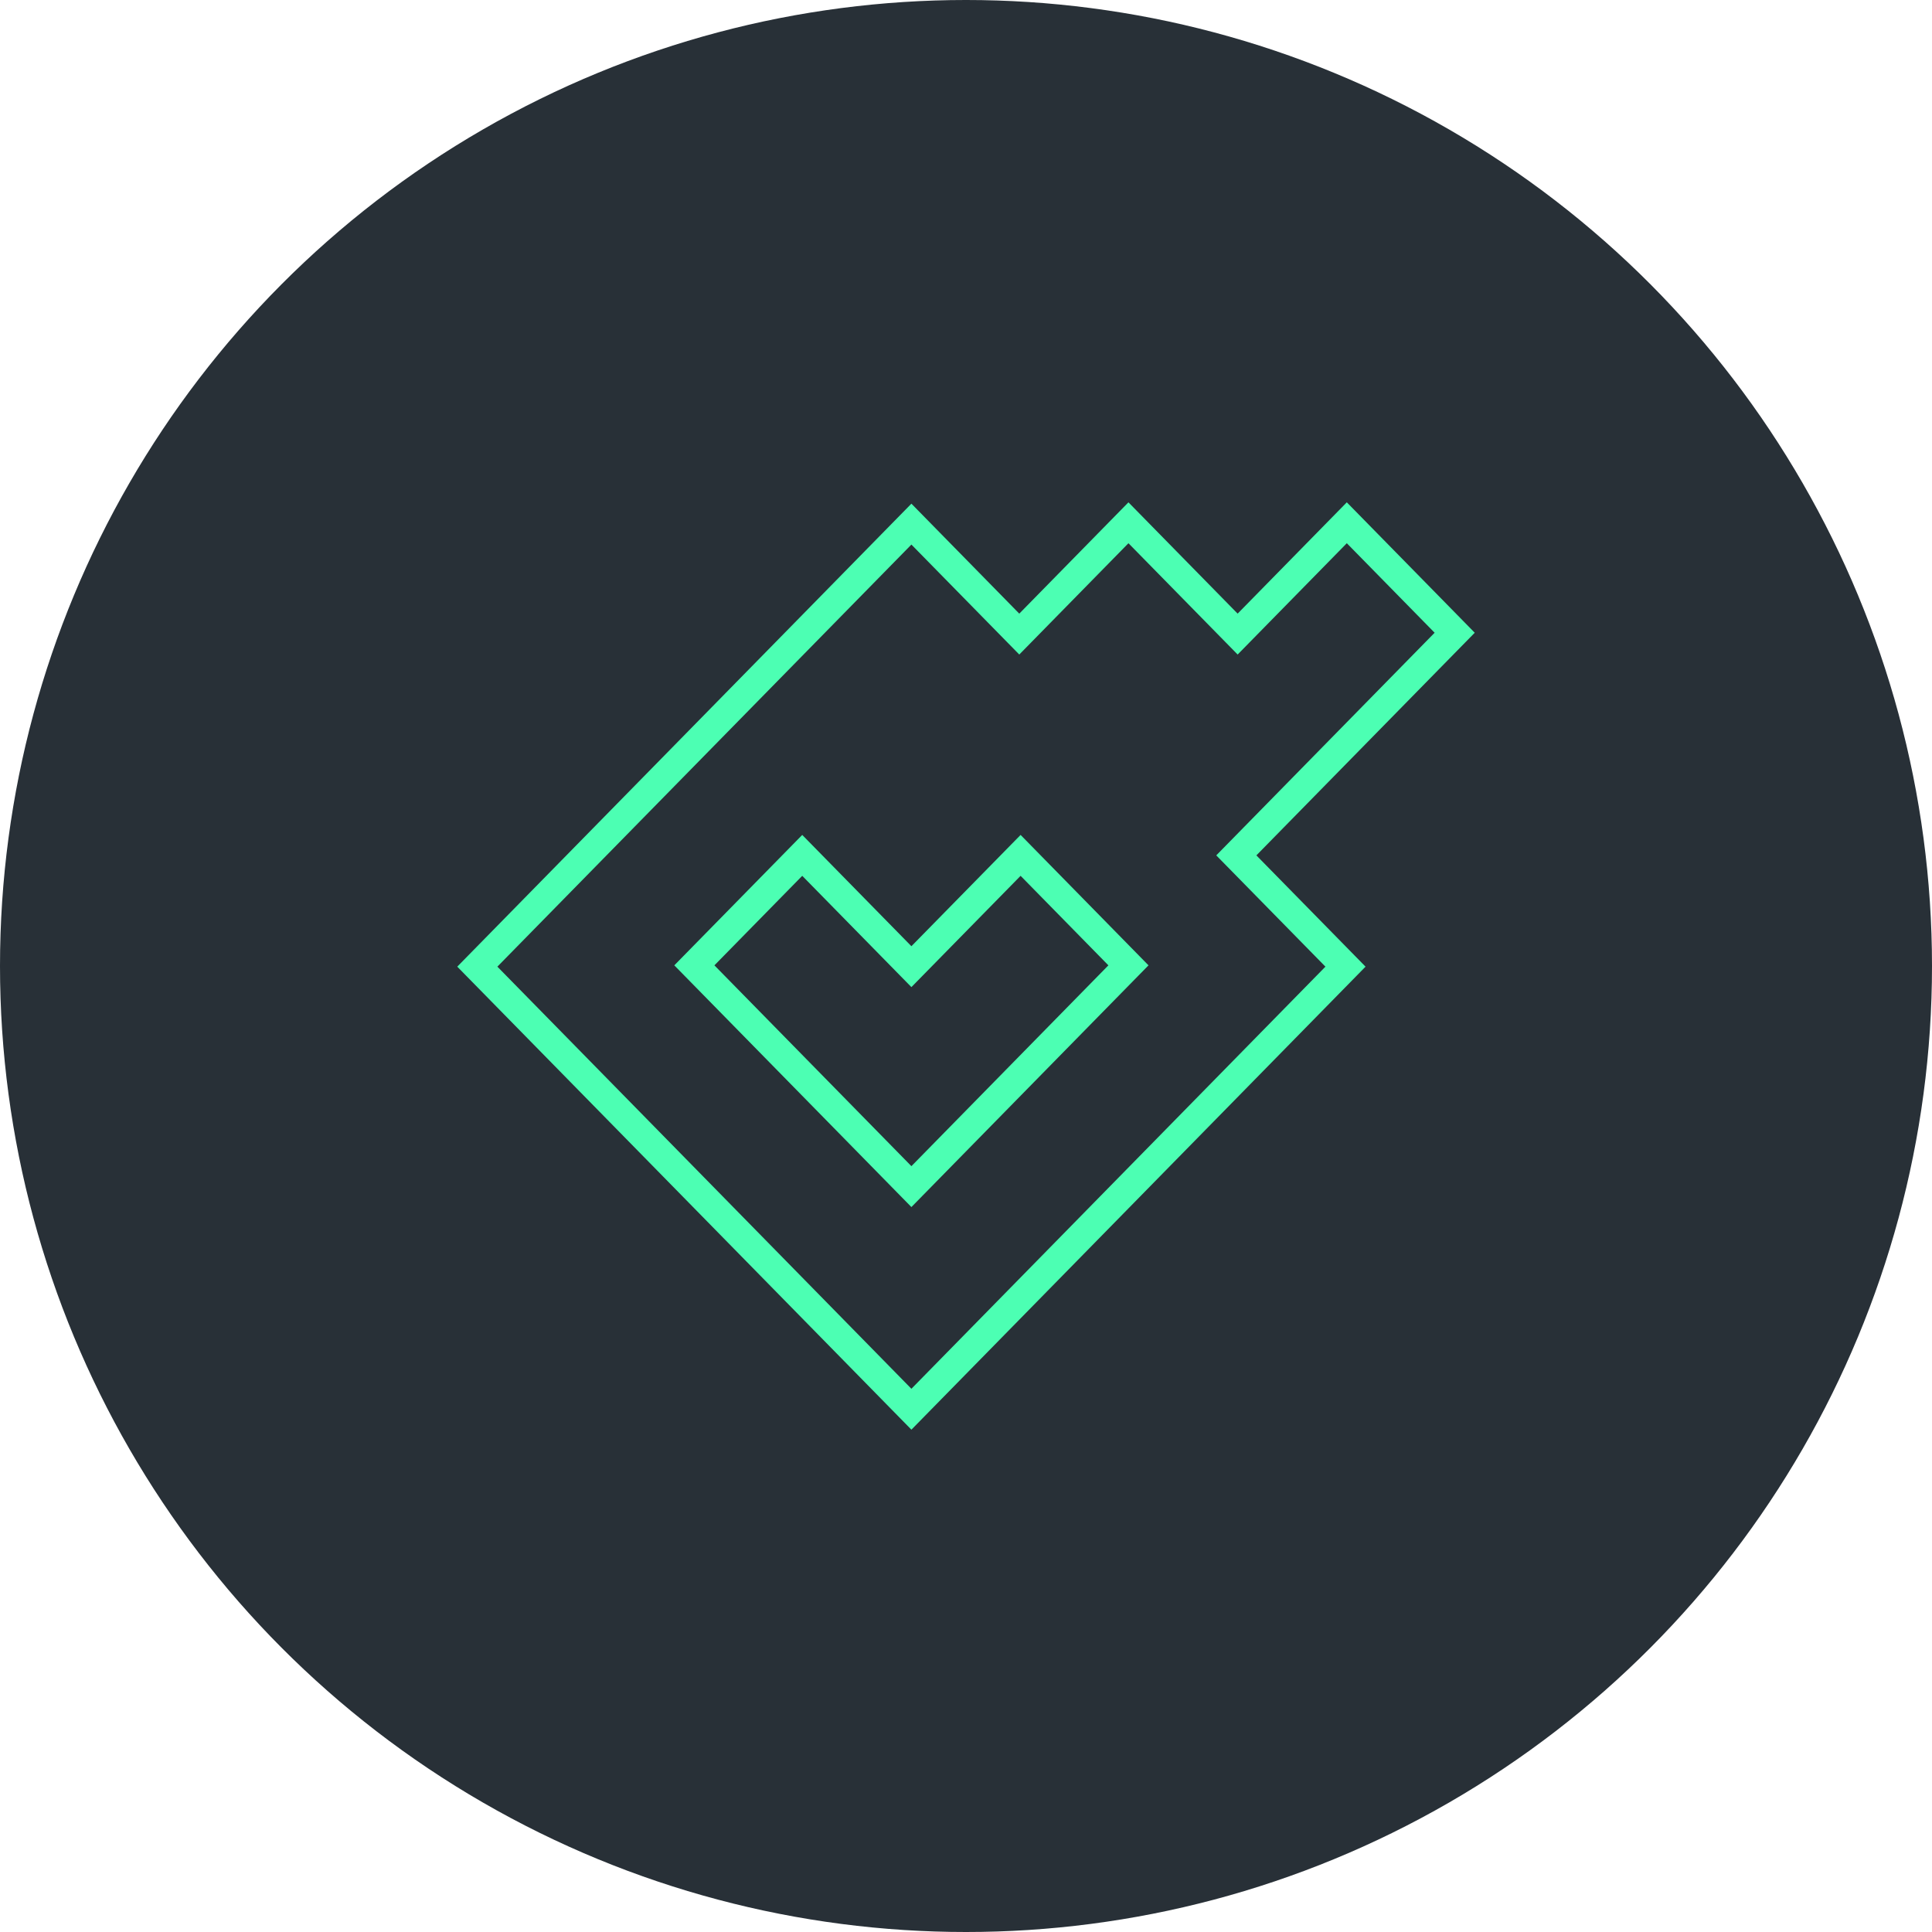<?xml version="1.0" encoding="UTF-8"?>
<svg width="85px" height="85px" viewBox="0 0 85 85" version="1.1" xmlns="http://www.w3.org/2000/svg" xmlns:xlink="http://www.w3.org/1999/xlink">
    <title>Group 12</title>
    <g id="Page-1" stroke="none" stroke-width="1" fill="none" fill-rule="evenodd">
        <g id="10.0-MobileApp-Dark-" transform="translate(-581, -482)">
            <g id="Group-7" transform="translate(494, 465)">
                <g id="Group-12" transform="translate(87, 17)">
                    <circle id="Oval" fill="#283037" cx="42.5" cy="42.5" r="42.5"></circle>
                    <path d="M40.098,52.206 L30.549,42.471 L35.295,37.633 L40.098,42.529 L44.902,37.633 L49.647,42.471 L40.098,52.206 Z M64,27.838 L59.254,23 L54.451,27.897 L49.647,23 L44.844,27.897 L40.098,23.059 L21,42.529 L40.098,62 L59.196,42.529 L54.393,37.633 L64,27.838 Z" id="Stroke-3" stroke="#4CFFB3" stroke-width="1.26"></path>
                </g>
            </g>
        </g>
    </g>
</svg>